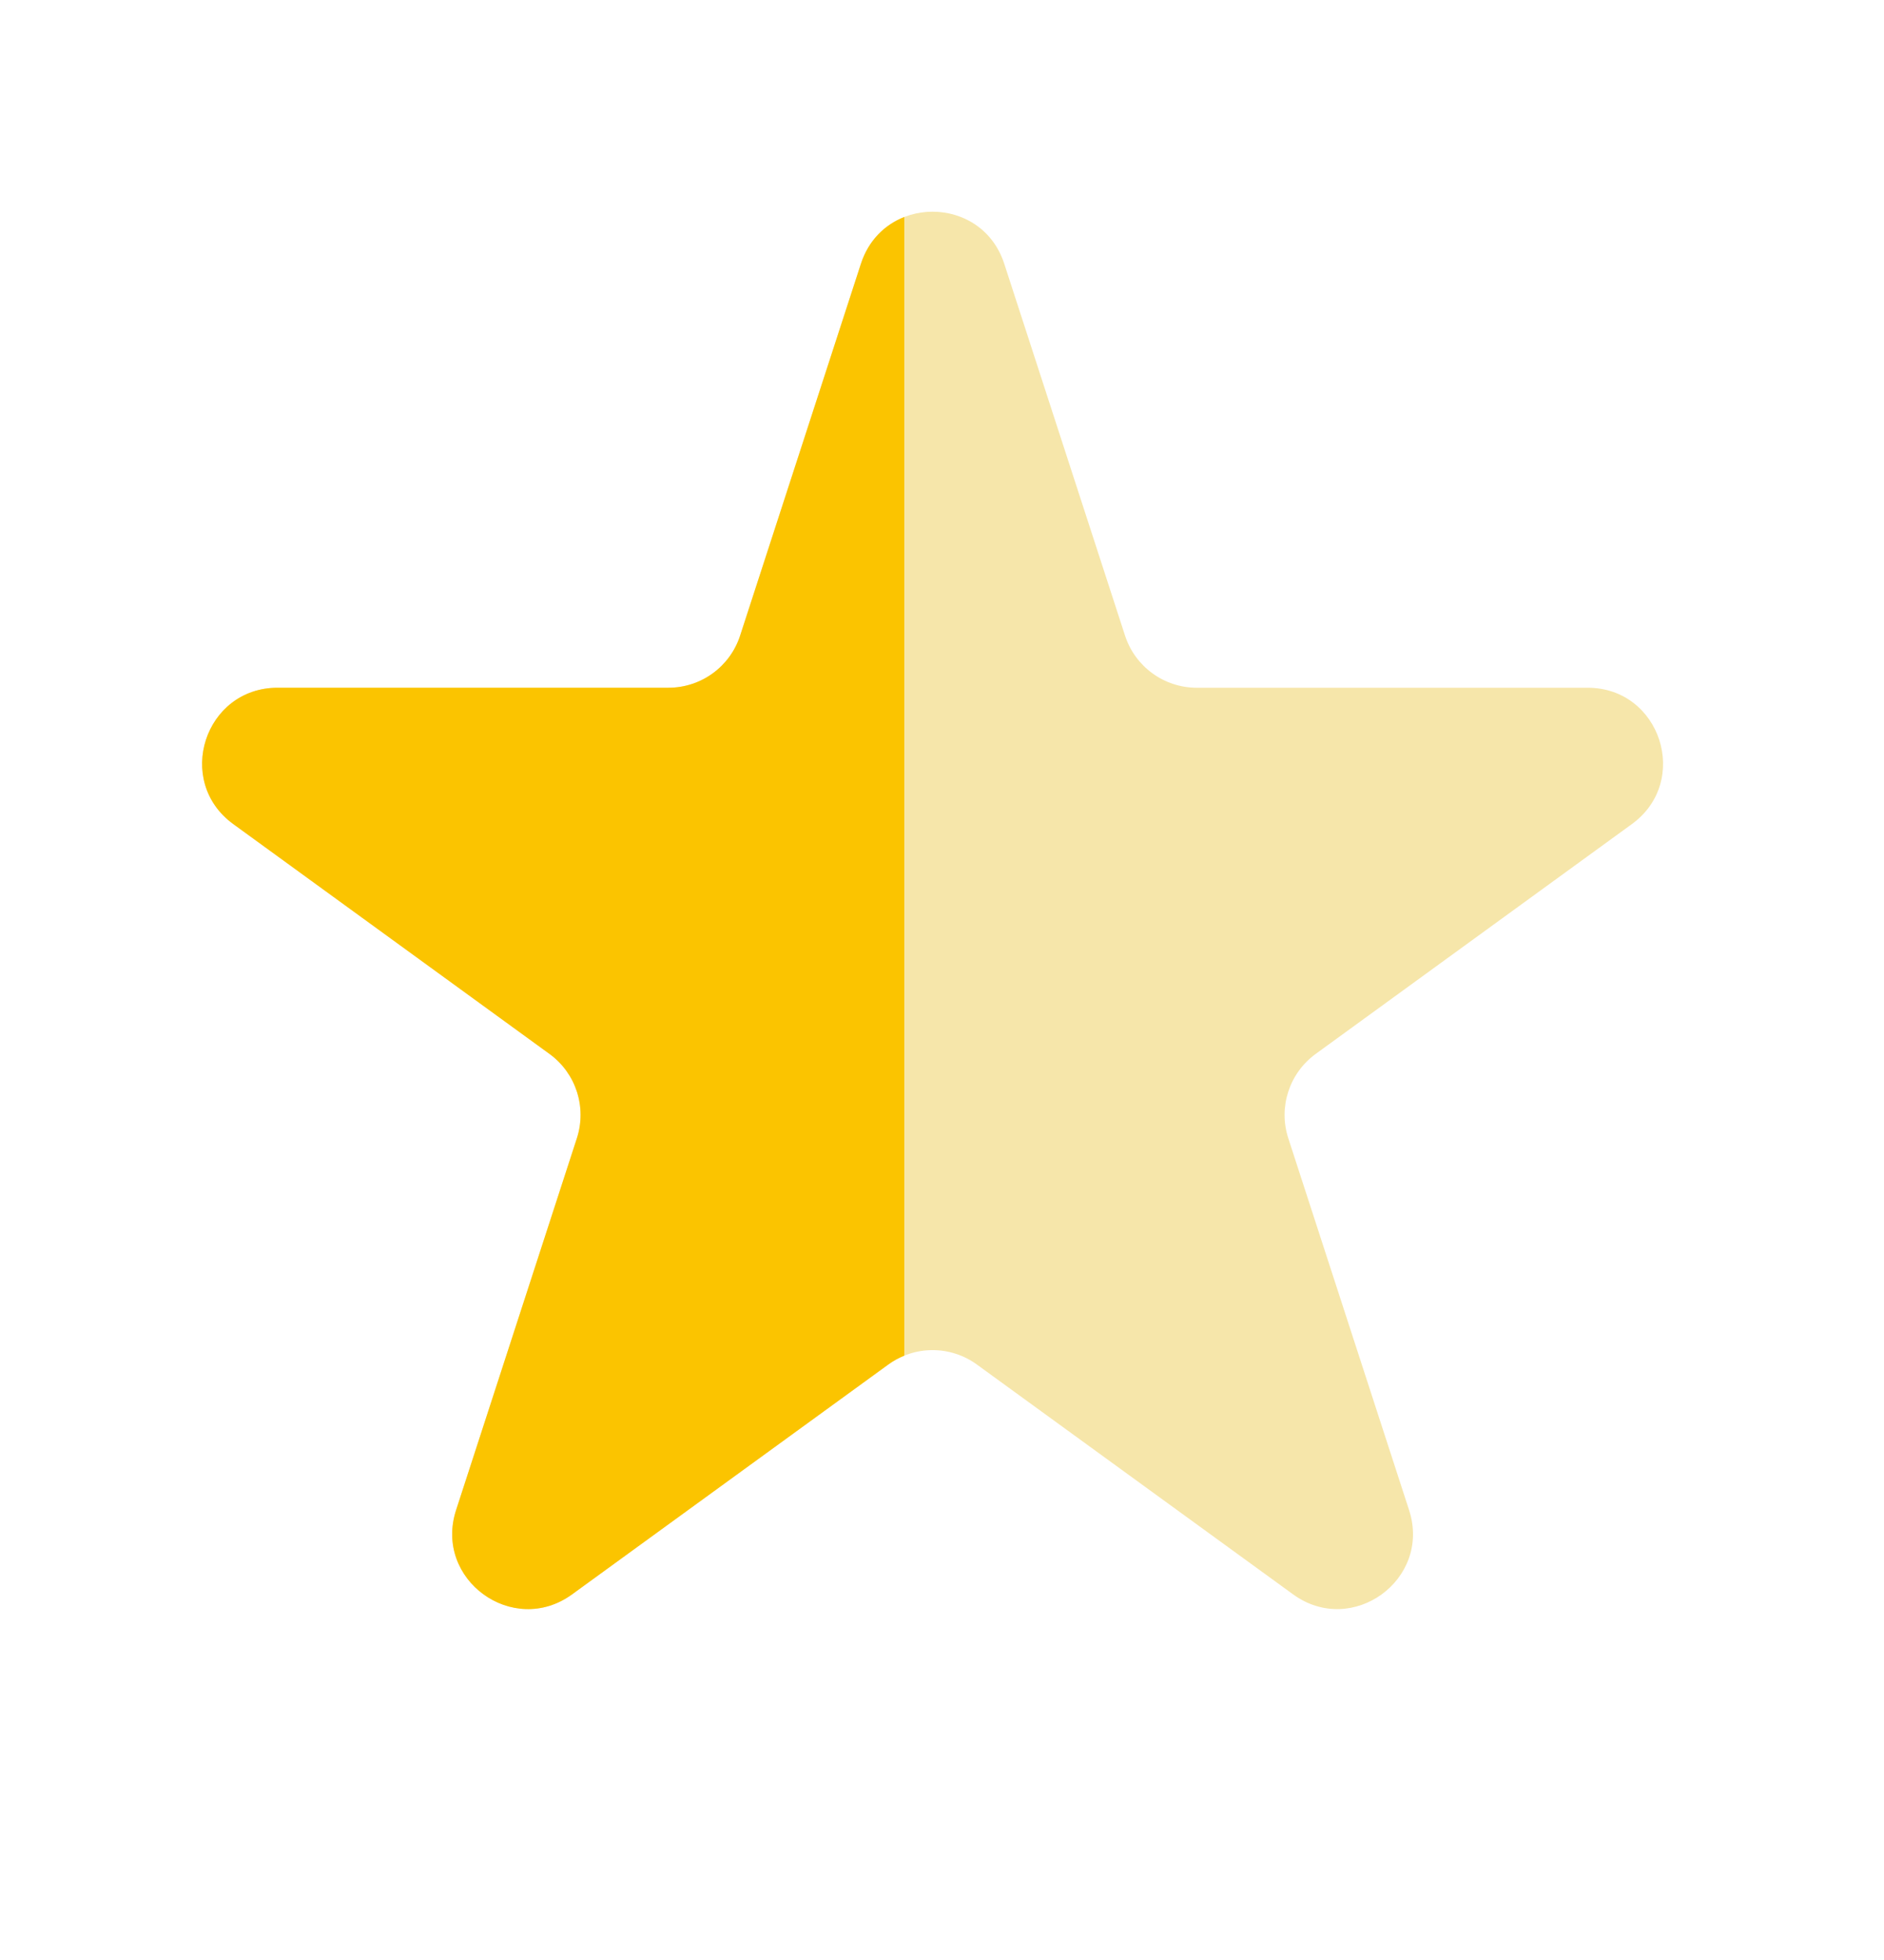 <svg width="25" height="26" viewBox="0 0 25 26" fill="none" xmlns="http://www.w3.org/2000/svg">
<path d="M11.424 3.499C11.723 2.578 13.027 2.578 13.326 3.499L14.929 8.432C15.063 8.844 15.447 9.123 15.88 9.123H21.067C22.035 9.123 22.438 10.363 21.654 10.932L17.458 13.981C17.108 14.236 16.961 14.687 17.095 15.099L18.698 20.032C18.997 20.953 17.943 21.719 17.159 21.15L12.963 18.101C12.612 17.846 12.138 17.846 11.787 18.101L7.591 21.15C6.807 21.719 5.753 20.953 6.052 20.032L7.655 15.099C7.789 14.687 7.642 14.236 7.292 13.981L3.096 10.932C2.312 10.363 2.715 9.123 3.683 9.123H8.87C9.303 9.123 9.687 8.844 9.821 8.432L11.424 3.499Z" fill="#F6E6AA"/>
<path fill-rule="evenodd" clip-rule="evenodd" d="M12 2.878V17.983C11.926 18.013 11.854 18.052 11.787 18.101L7.591 21.15C6.808 21.719 5.753 20.953 6.052 20.032L7.655 15.099C7.789 14.687 7.642 14.235 7.292 13.981L3.096 10.932C2.312 10.363 2.715 9.123 3.684 9.123H8.87C9.304 9.123 9.687 8.844 9.821 8.432L11.424 3.499C11.526 3.185 11.745 2.978 12 2.878Z" fill="#FBC400"/>
</svg>
